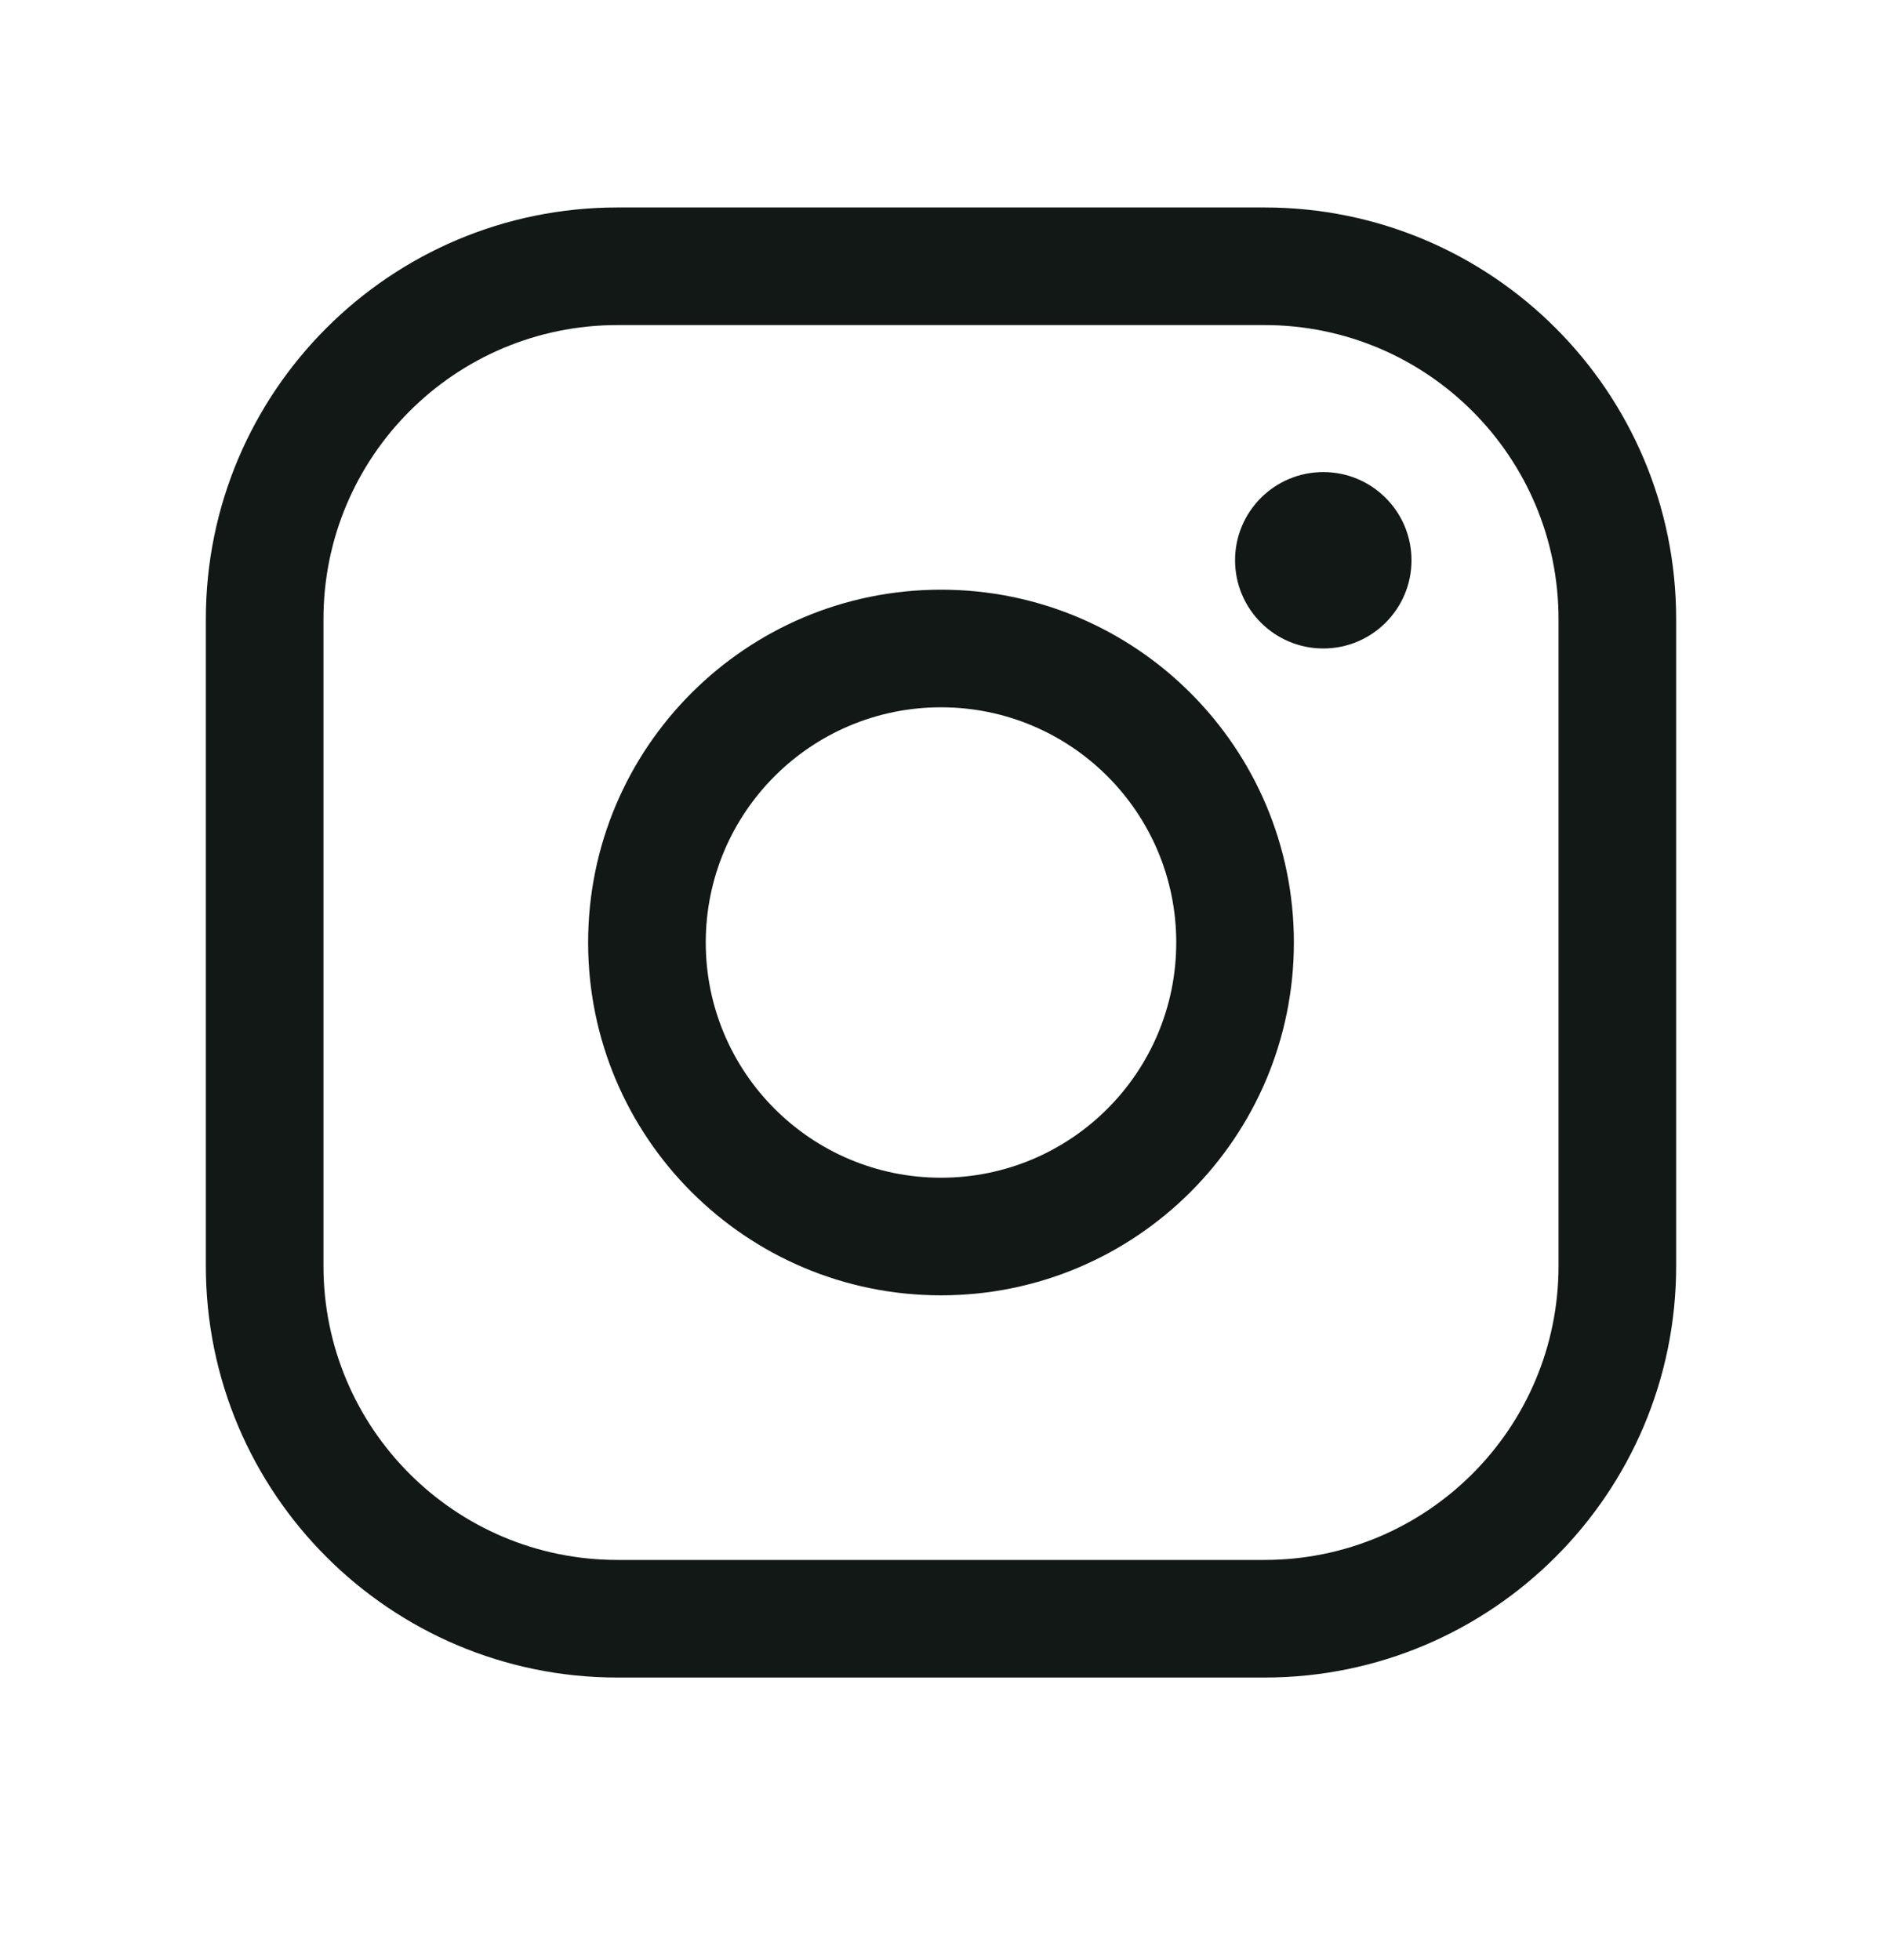<svg width="24" height="25" viewBox="0 0 24 25" fill="none" xmlns="http://www.w3.org/2000/svg">
<path d="M15.75 12.021H15C15 13.678 13.657 15.021 12 15.021V15.771V16.521C14.485 16.521 16.5 14.506 16.5 12.021H15.75ZM12 15.771V15.021C10.343 15.021 9 13.678 9 12.021H8.25H7.5C7.5 14.506 9.515 16.521 12 16.521V15.771ZM8.25 12.021H9C9 10.364 10.343 9.021 12 9.021V8.271V7.521C9.515 7.521 7.5 9.535 7.5 12.021H8.25ZM12 8.271V9.021C13.657 9.021 15 10.364 15 12.021H15.75H16.5C16.5 9.535 14.485 7.521 12 7.521V8.271ZM7.875 3.396V4.146H16.125V3.396V2.646H7.875V3.396ZM16.125 3.396V4.146C18.196 4.146 19.875 5.825 19.875 7.896H20.625H21.375C21.375 4.996 19.024 2.646 16.125 2.646V3.396ZM20.625 7.896H19.875V16.146H20.625H21.375V7.896H20.625ZM20.625 16.146H19.875C19.875 18.217 18.196 19.896 16.125 19.896V20.646V21.396C19.024 21.396 21.375 19.045 21.375 16.146H20.625ZM16.125 20.646V19.896H7.875V20.646V21.396H16.125V20.646ZM7.875 20.646V19.896C5.804 19.896 4.125 18.217 4.125 16.146H3.375H2.625C2.625 19.045 4.976 21.396 7.875 21.396V20.646ZM3.375 16.146H4.125V7.896H3.375H2.625V16.146H3.375ZM3.375 7.896H4.125C4.125 5.825 5.804 4.146 7.875 4.146V3.396V2.646C4.976 2.646 2.625 4.996 2.625 7.896H3.375Z" fill="#111815"/>
<path d="M16.875 8.271C17.496 8.271 18 7.767 18 7.146C18 6.524 17.496 6.021 16.875 6.021C16.254 6.021 15.75 6.524 15.75 7.146C15.75 7.767 16.254 8.271 16.875 8.271Z" fill="#111815"/>
</svg>
